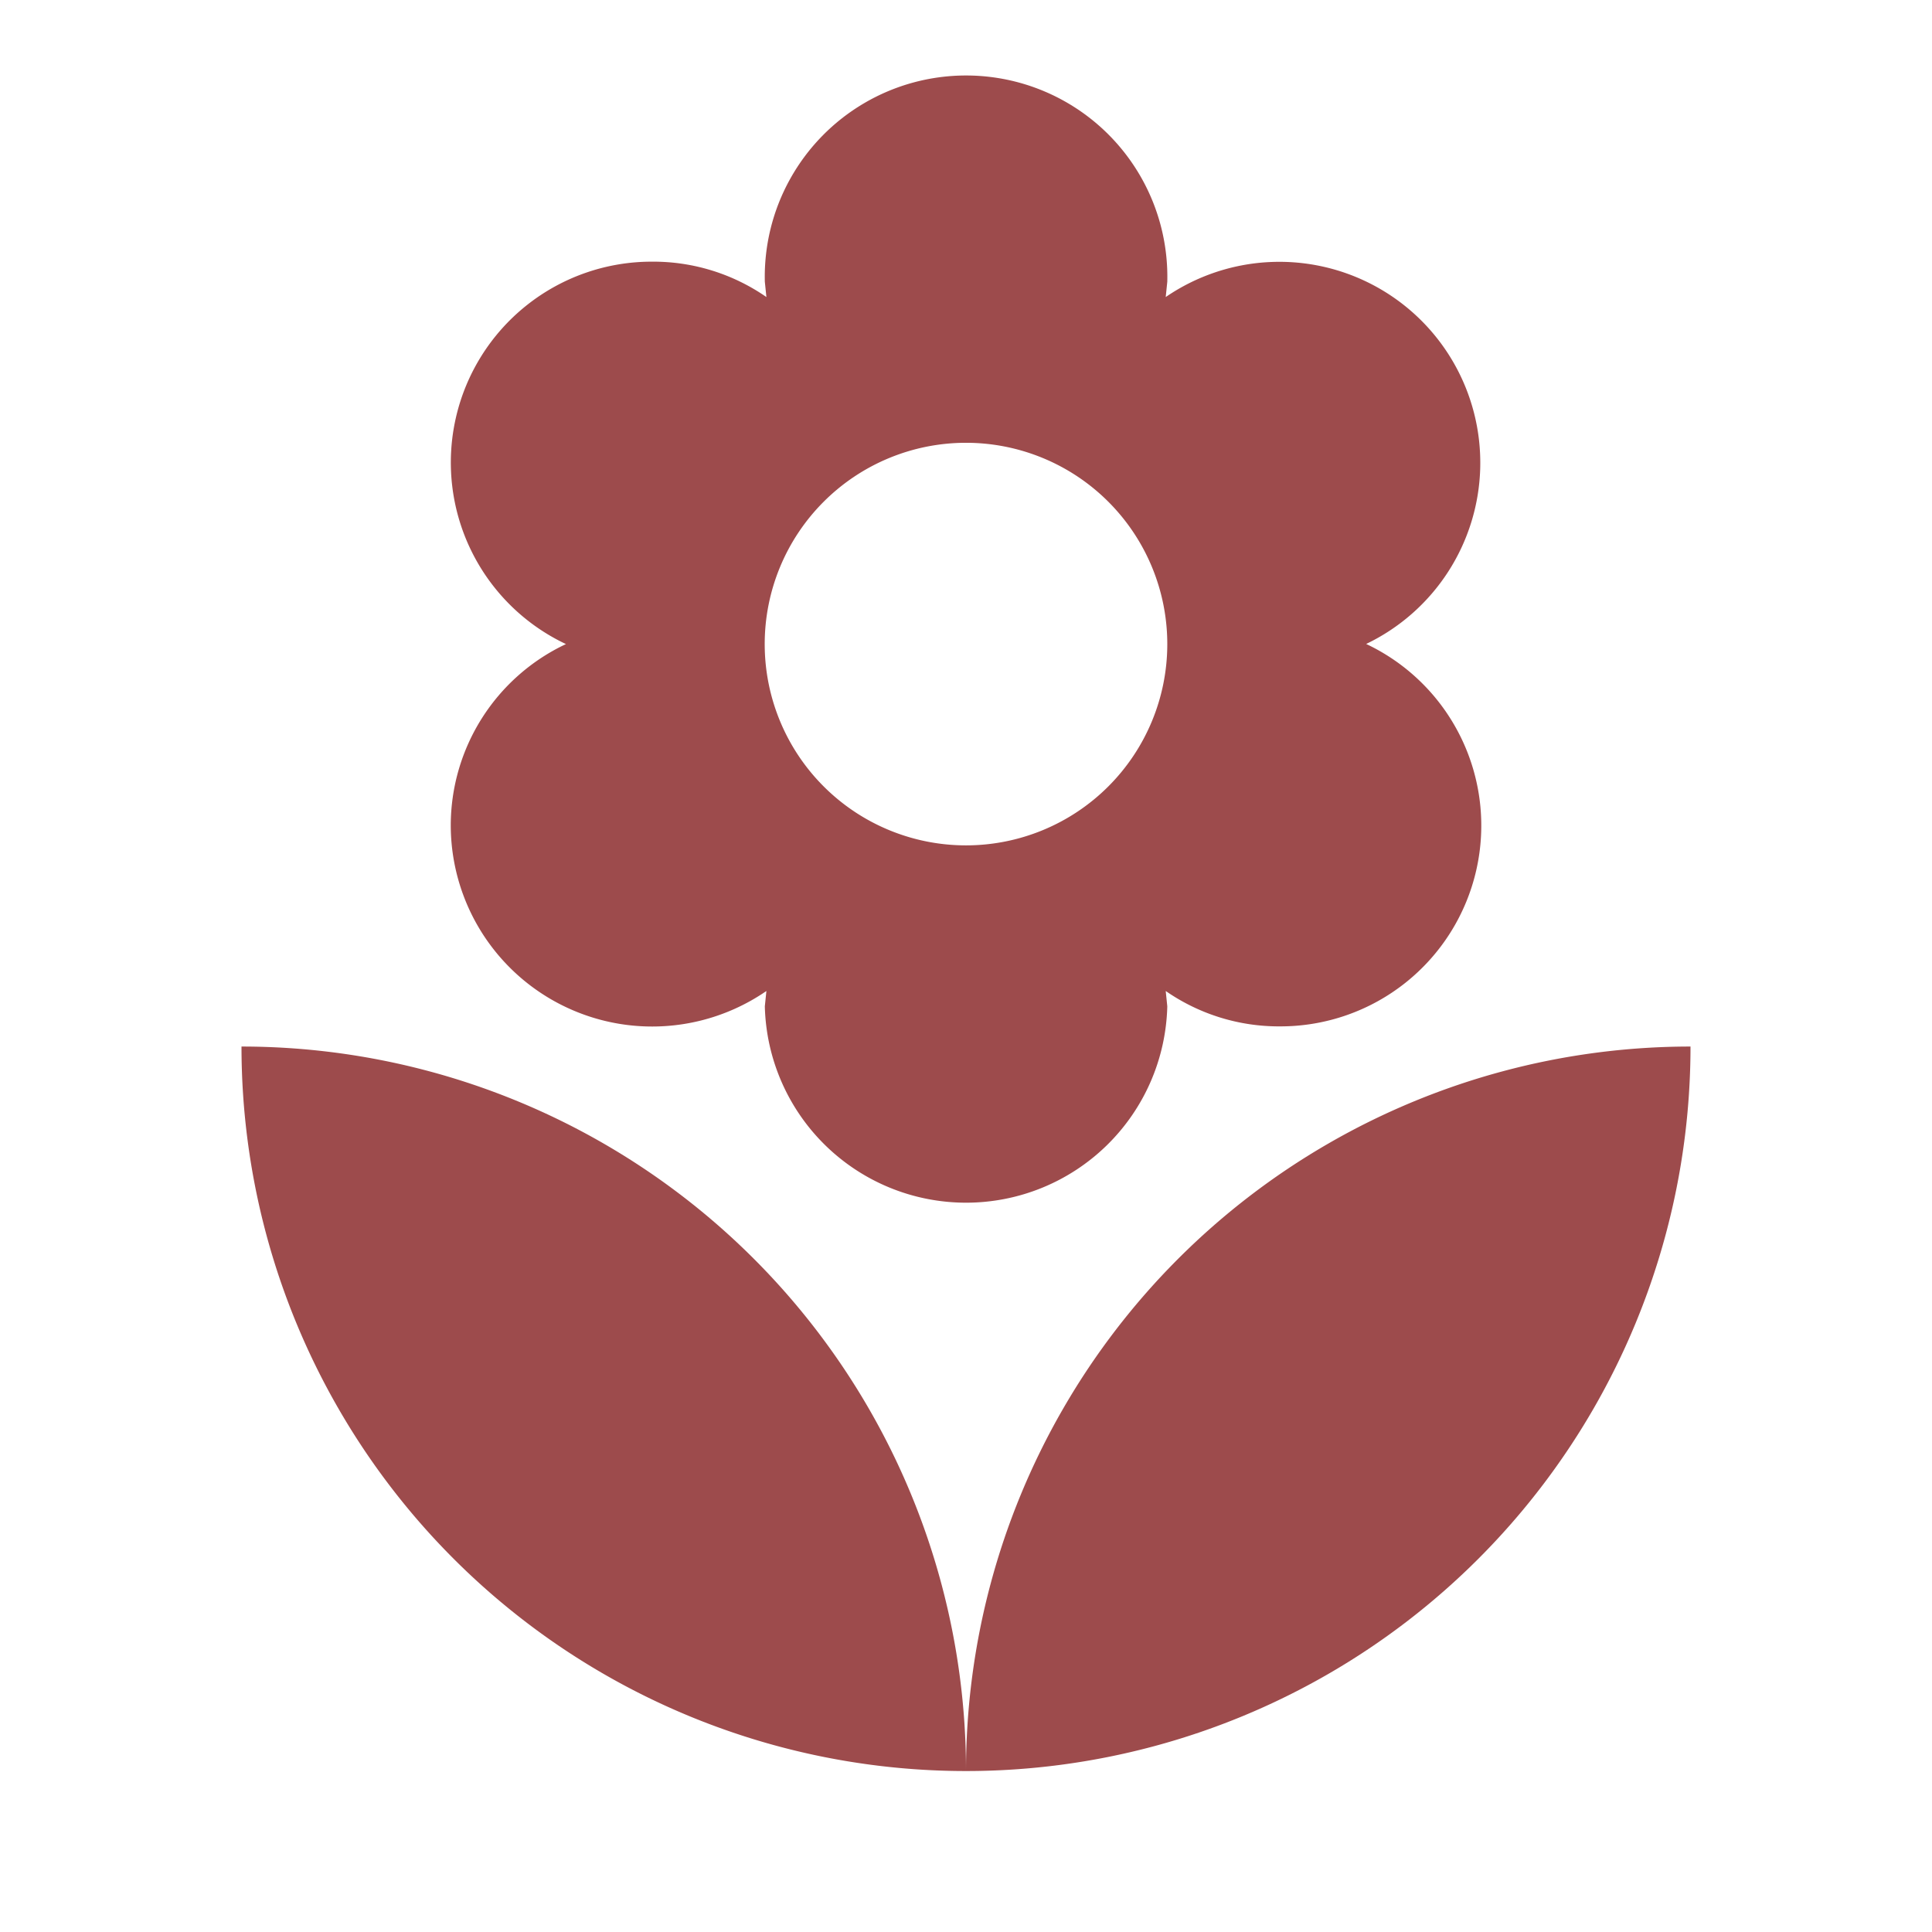 <svg xmlns="http://www.w3.org/2000/svg" width="16" height="16" viewBox="0 0 16 16"><defs><style>.a{fill:none;}.b{fill:#9d4b4c;}</style></defs><path class="a" d="M0,0H16V16H0Z"/><path class="b" d="M9,15a6,6,0,0,0,6-6A6,6,0,0,0,9,15ZM4.733,7.167A1.668,1.668,0,0,0,7.347,8.54l-.013.127a1.667,1.667,0,0,0,3.333,0l-.013-.127a1.643,1.643,0,0,0,.947.293,1.663,1.663,0,0,0,.713-3.167,1.664,1.664,0,1,0-1.66-2.873l.013-.127a1.667,1.667,0,1,0-3.333,0l.013.127A1.643,1.643,0,0,0,6.4,2.5a1.663,1.663,0,0,0-.713,3.167A1.661,1.661,0,0,0,4.733,7.167ZM9,4A1.667,1.667,0,1,1,7.333,5.667,1.667,1.667,0,0,1,9,4ZM3,9a6,6,0,0,0,6,6A6,6,0,0,0,3,9Z" transform="translate(-1 -0.333)"/></svg>
